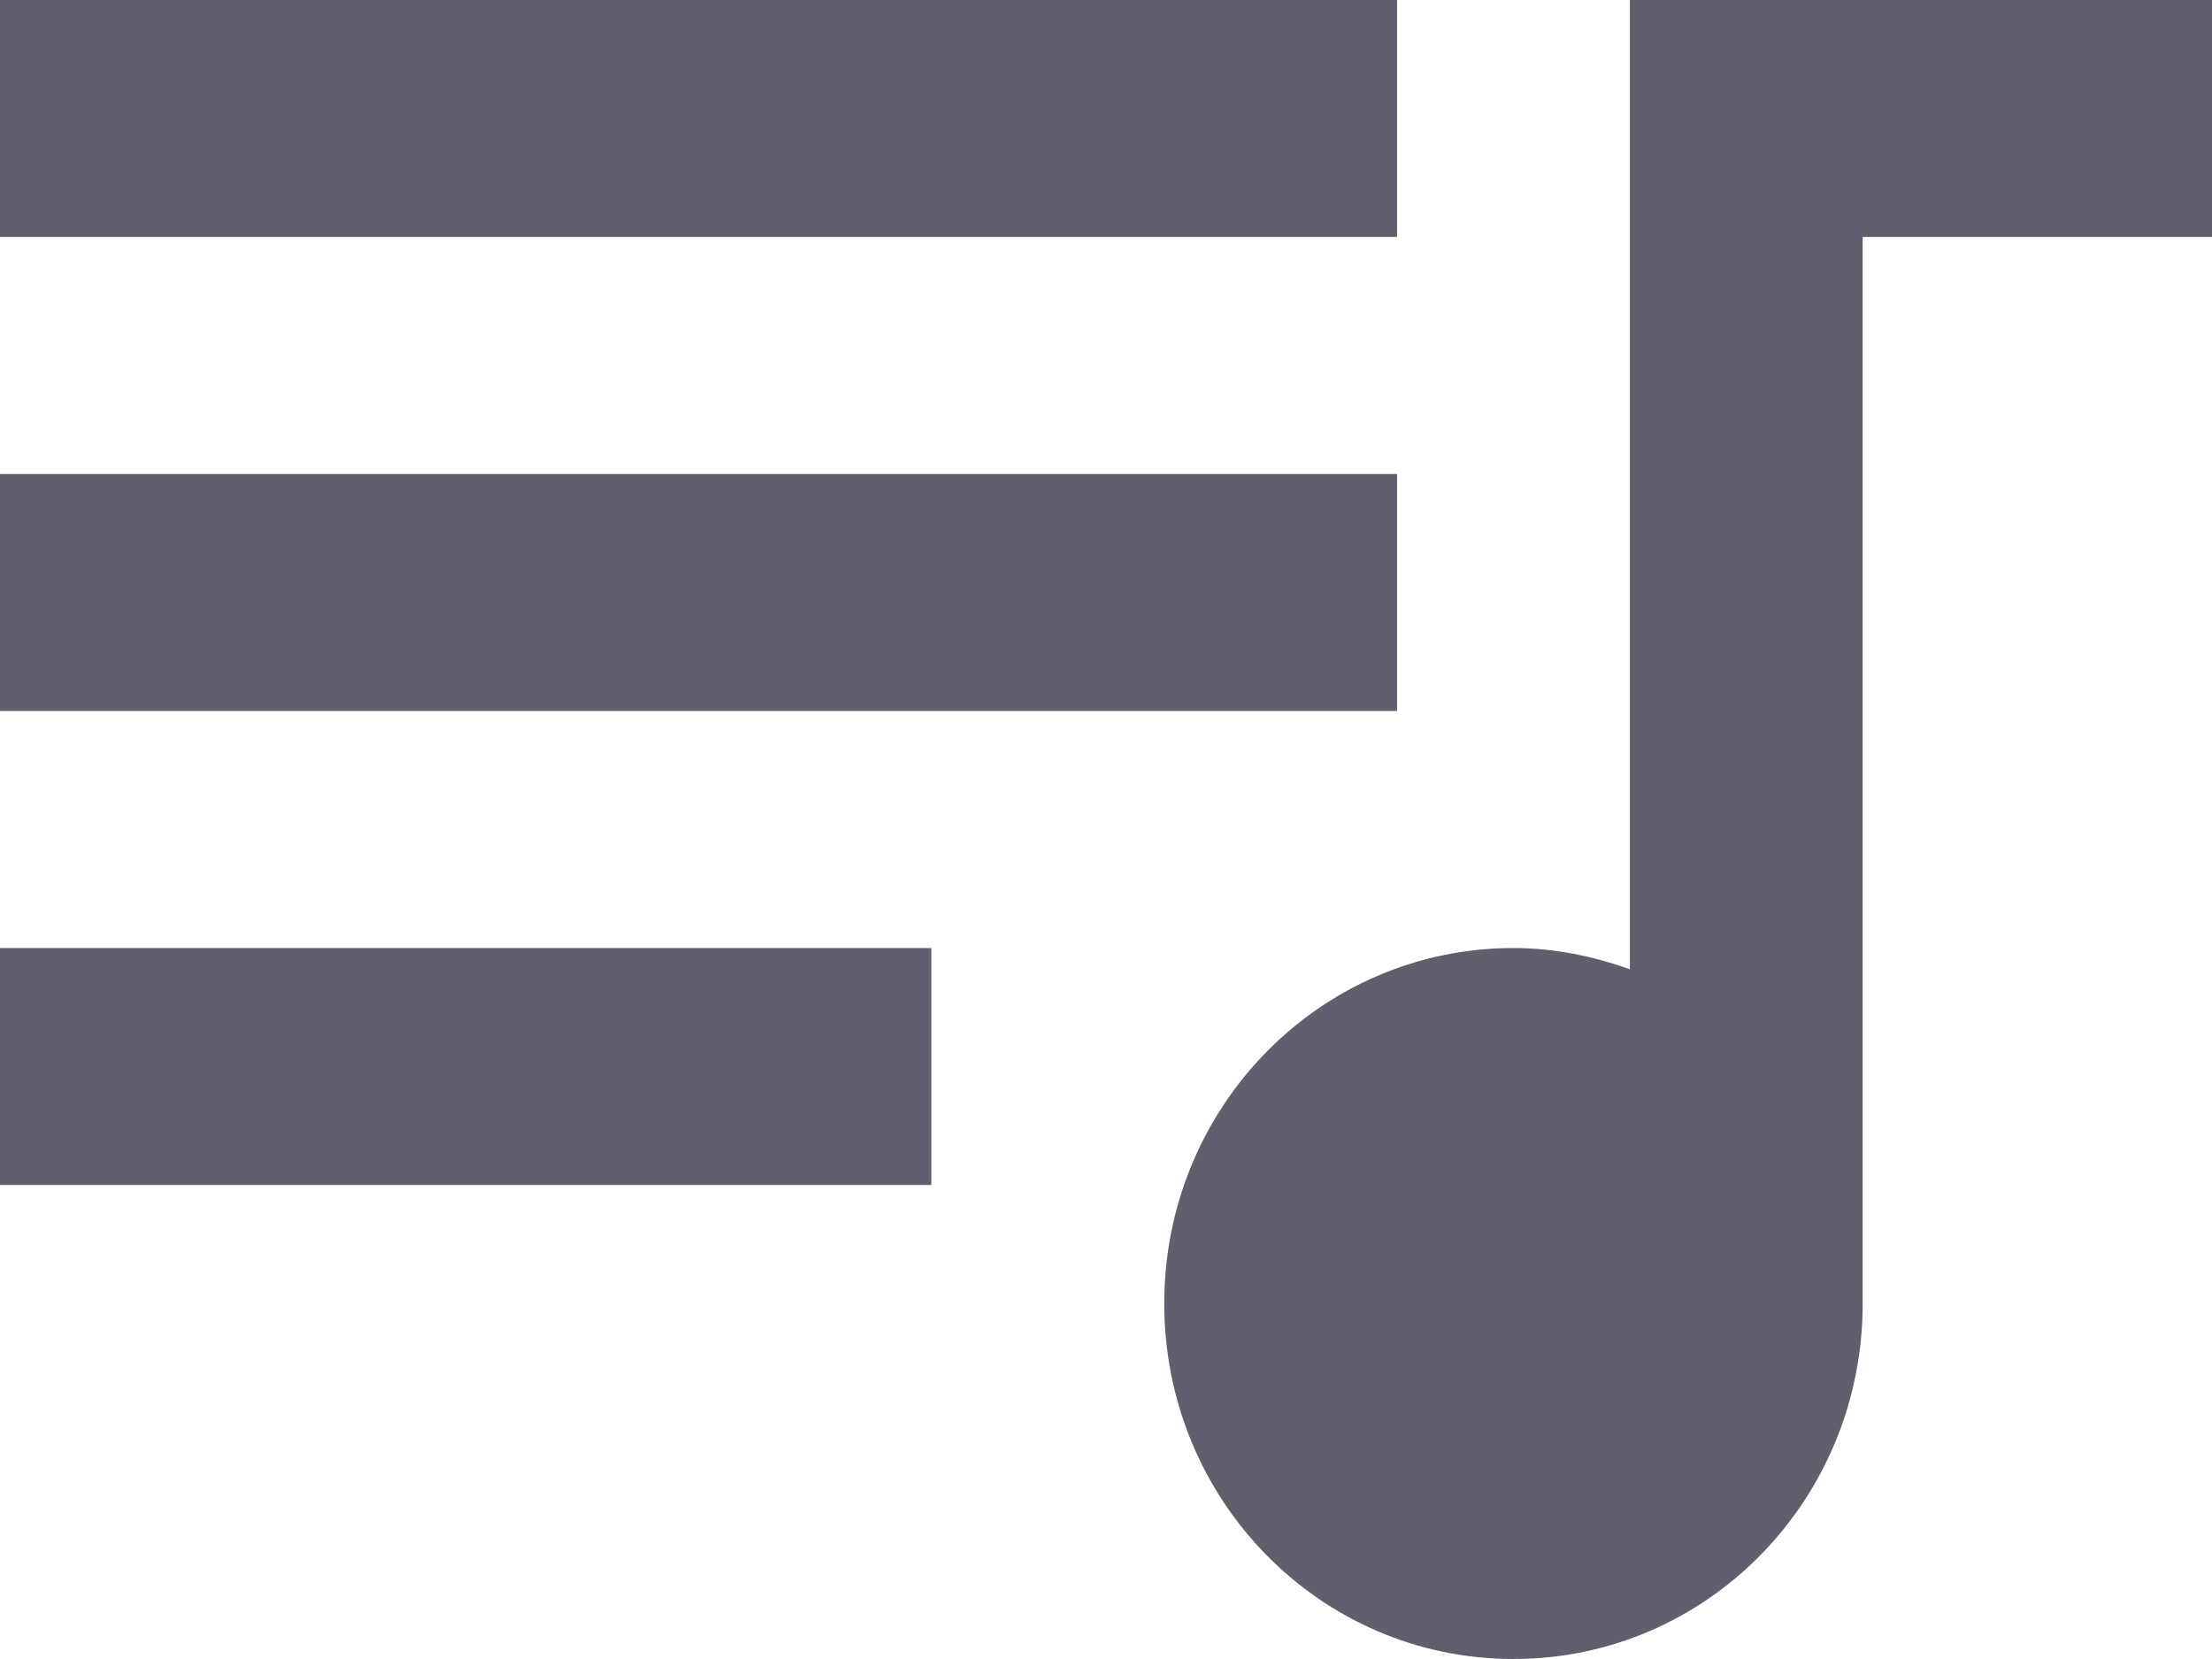 <svg width="24" height="18" viewBox="0 0 24 18" fill="none" xmlns="http://www.w3.org/2000/svg">
<path d="M15.158 0H0V2.571H15.158V0ZM15.158 5.143H0V7.714H15.158V5.143ZM0 12.857H10.105V10.286H0V12.857ZM17.684 0V10.517C17.293 10.376 16.863 10.286 16.421 10.286C14.324 10.286 12.632 12.009 12.632 14.143C12.632 16.277 14.324 18 16.421 18C18.518 18 20.21 16.277 20.21 14.143V2.571H24V0H17.684Z" fill="#5F5F6E"/>
</svg>
